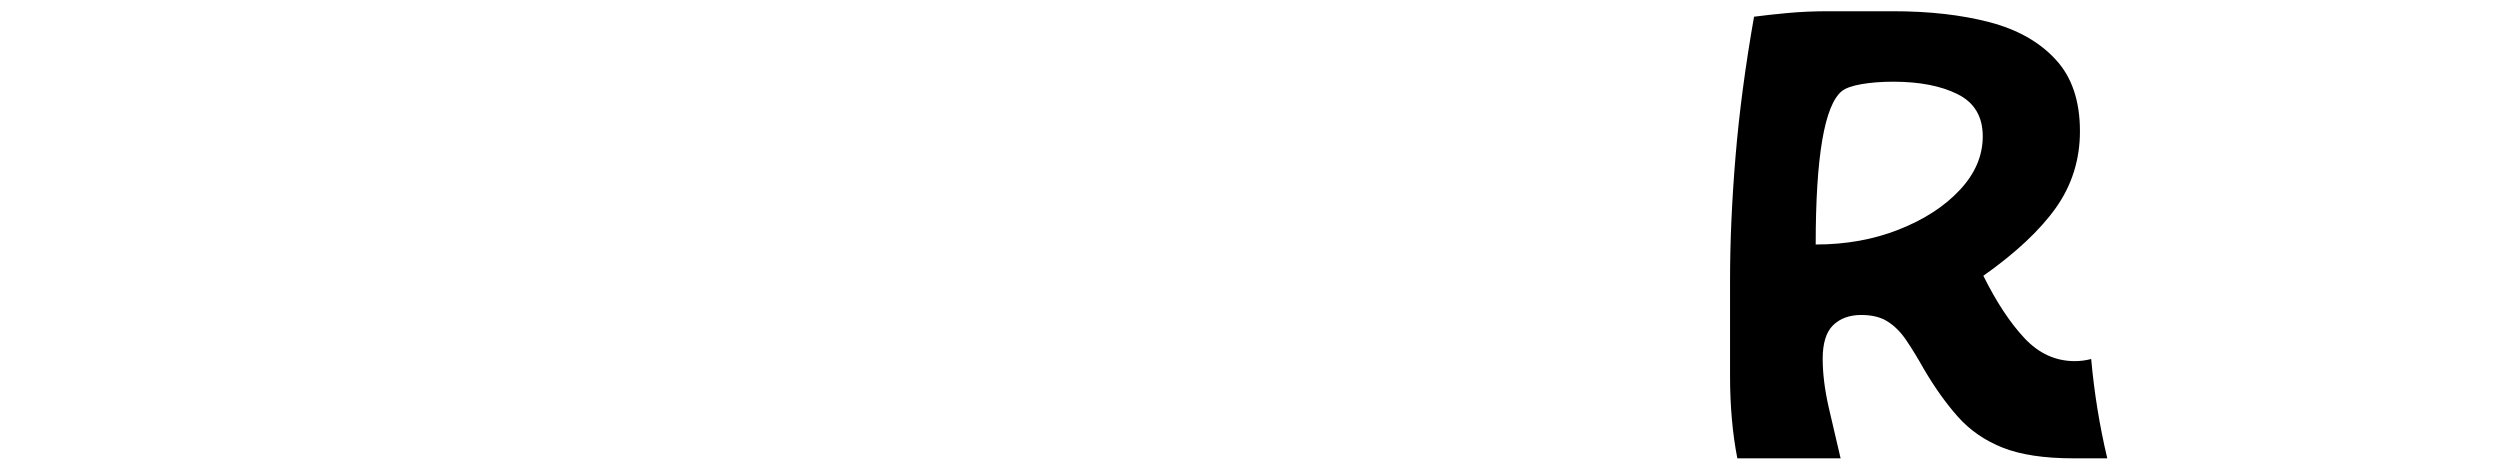 <?xml version="1.0" encoding="utf-8"?>
<svg xmlns="http://www.w3.org/2000/svg" xmlns:ev="http://www.w3.org/2001/xml-events" xmlns:xlink="http://www.w3.org/1999/xlink" version="1.1" baseProfile="full" width="8231.0" height="1535.0" viewBox="192.0 -1509.0 8231.0 1535.0">
<defs/>
<g><path d="M 7018 0 C 6922.667 0 6845.333 -11.667 6786 -35 C 6727.333 -58.333 6678.333 -92 6639 -136 C 6599.667 -180 6561.667 -233.333 6525 -296 C 6506.333 -329.333 6488 -359.333 6470 -386 C 6452.667 -412.667 6432.333 -433.667 6409 -449 C 6386.333 -464.333 6356.667 -472 6320 -472 C 6281.333 -472 6250.333 -460.667 6227 -438 C 6204.333 -415.333 6193 -378.667 6193 -328 C 6193 -279.333 6199.667 -225.667 6213 -167 C 6226.333 -109 6239.333 -53.333 6252 0 C 6195.333 0 6138.667 0 6082 0 C 6025.333 0 5968.667 0 5912 0 C 5904 -41 5898 -84.167 5894 -129.5 C 5890 -174.833 5888 -222.333 5888 -272 C 5888 -321.667 5888 -372.667 5888 -425 C 5888 -477.333 5888 -531 5888 -586 C 5888 -649.667 5889.5 -715.417 5892.5 -783.25 C 5895.5 -851.083 5900 -921 5906 -993 C 5912 -1065.333 5920.083 -1139.917 5930.25 -1216.75 C 5940.417 -1293.583 5952.667 -1372.667 5967 -1454 C 5997 -1458 6033.333 -1462 6076 -1466 C 6119.333 -1470 6163.667 -1472 6209 -1472 C 6255 -1472 6297.333 -1472 6336 -1472 C 6374.667 -1472 6404.333 -1472 6425 -1472 C 6484.667 -1472 6540.917 -1469 6593.75 -1463 C 6646.583 -1457 6696 -1448 6742 -1436 C 6834 -1412 6906.667 -1371 6960 -1313 C 7013.333 -1255.667 7040 -1177 7040 -1077 C 7040 -1030.333 7033.417 -986 7020.25 -944 C 7007.083 -902 6987.333 -862.333 6961 -825 C 6934.667 -788 6901.583 -750.833 6861.75 -713.5 C 6821.917 -676.167 6775.333 -638.667 6722 -601 C 6764.667 -515 6809.667 -446.667 6857 -396 C 6904.333 -345.333 6959.667 -320 7023 -320 C 7041 -320 7059 -322.333 7077 -327 C 7082 -271.333 7088.917 -216.25 7097.75 -161.75 C 7106.583 -107.25 7117.333 -53.333 7130 0 C 7112 0 7093 0 7073 0 C 7053.667 0 7035.333 0 7018 0z M 6170 -704 C 6219.667 -704 6267.25 -708.083 6312.75 -716.25 C 6358.25 -724.417 6401.667 -736.667 6443 -753 C 6526.333 -785.667 6593.333 -829 6644 -883 C 6694.667 -937 6720 -996 6720 -1060 C 6720 -1125.333 6692.333 -1171.667 6637 -1199 C 6582.333 -1226.333 6511.667 -1240 6425 -1240 C 6387 -1240 6352.333 -1237.333 6321 -1232 C 6290.333 -1226.667 6268.667 -1219 6256 -1209 C 6227.333 -1185.333 6205.833 -1131.417 6191.5 -1047.25 C 6184.333 -1005.167 6178.958 -955.521 6175.375 -898.312 C 6171.792 -841.104 6170 -776.333 6170 -704z "/>
</g></svg>
